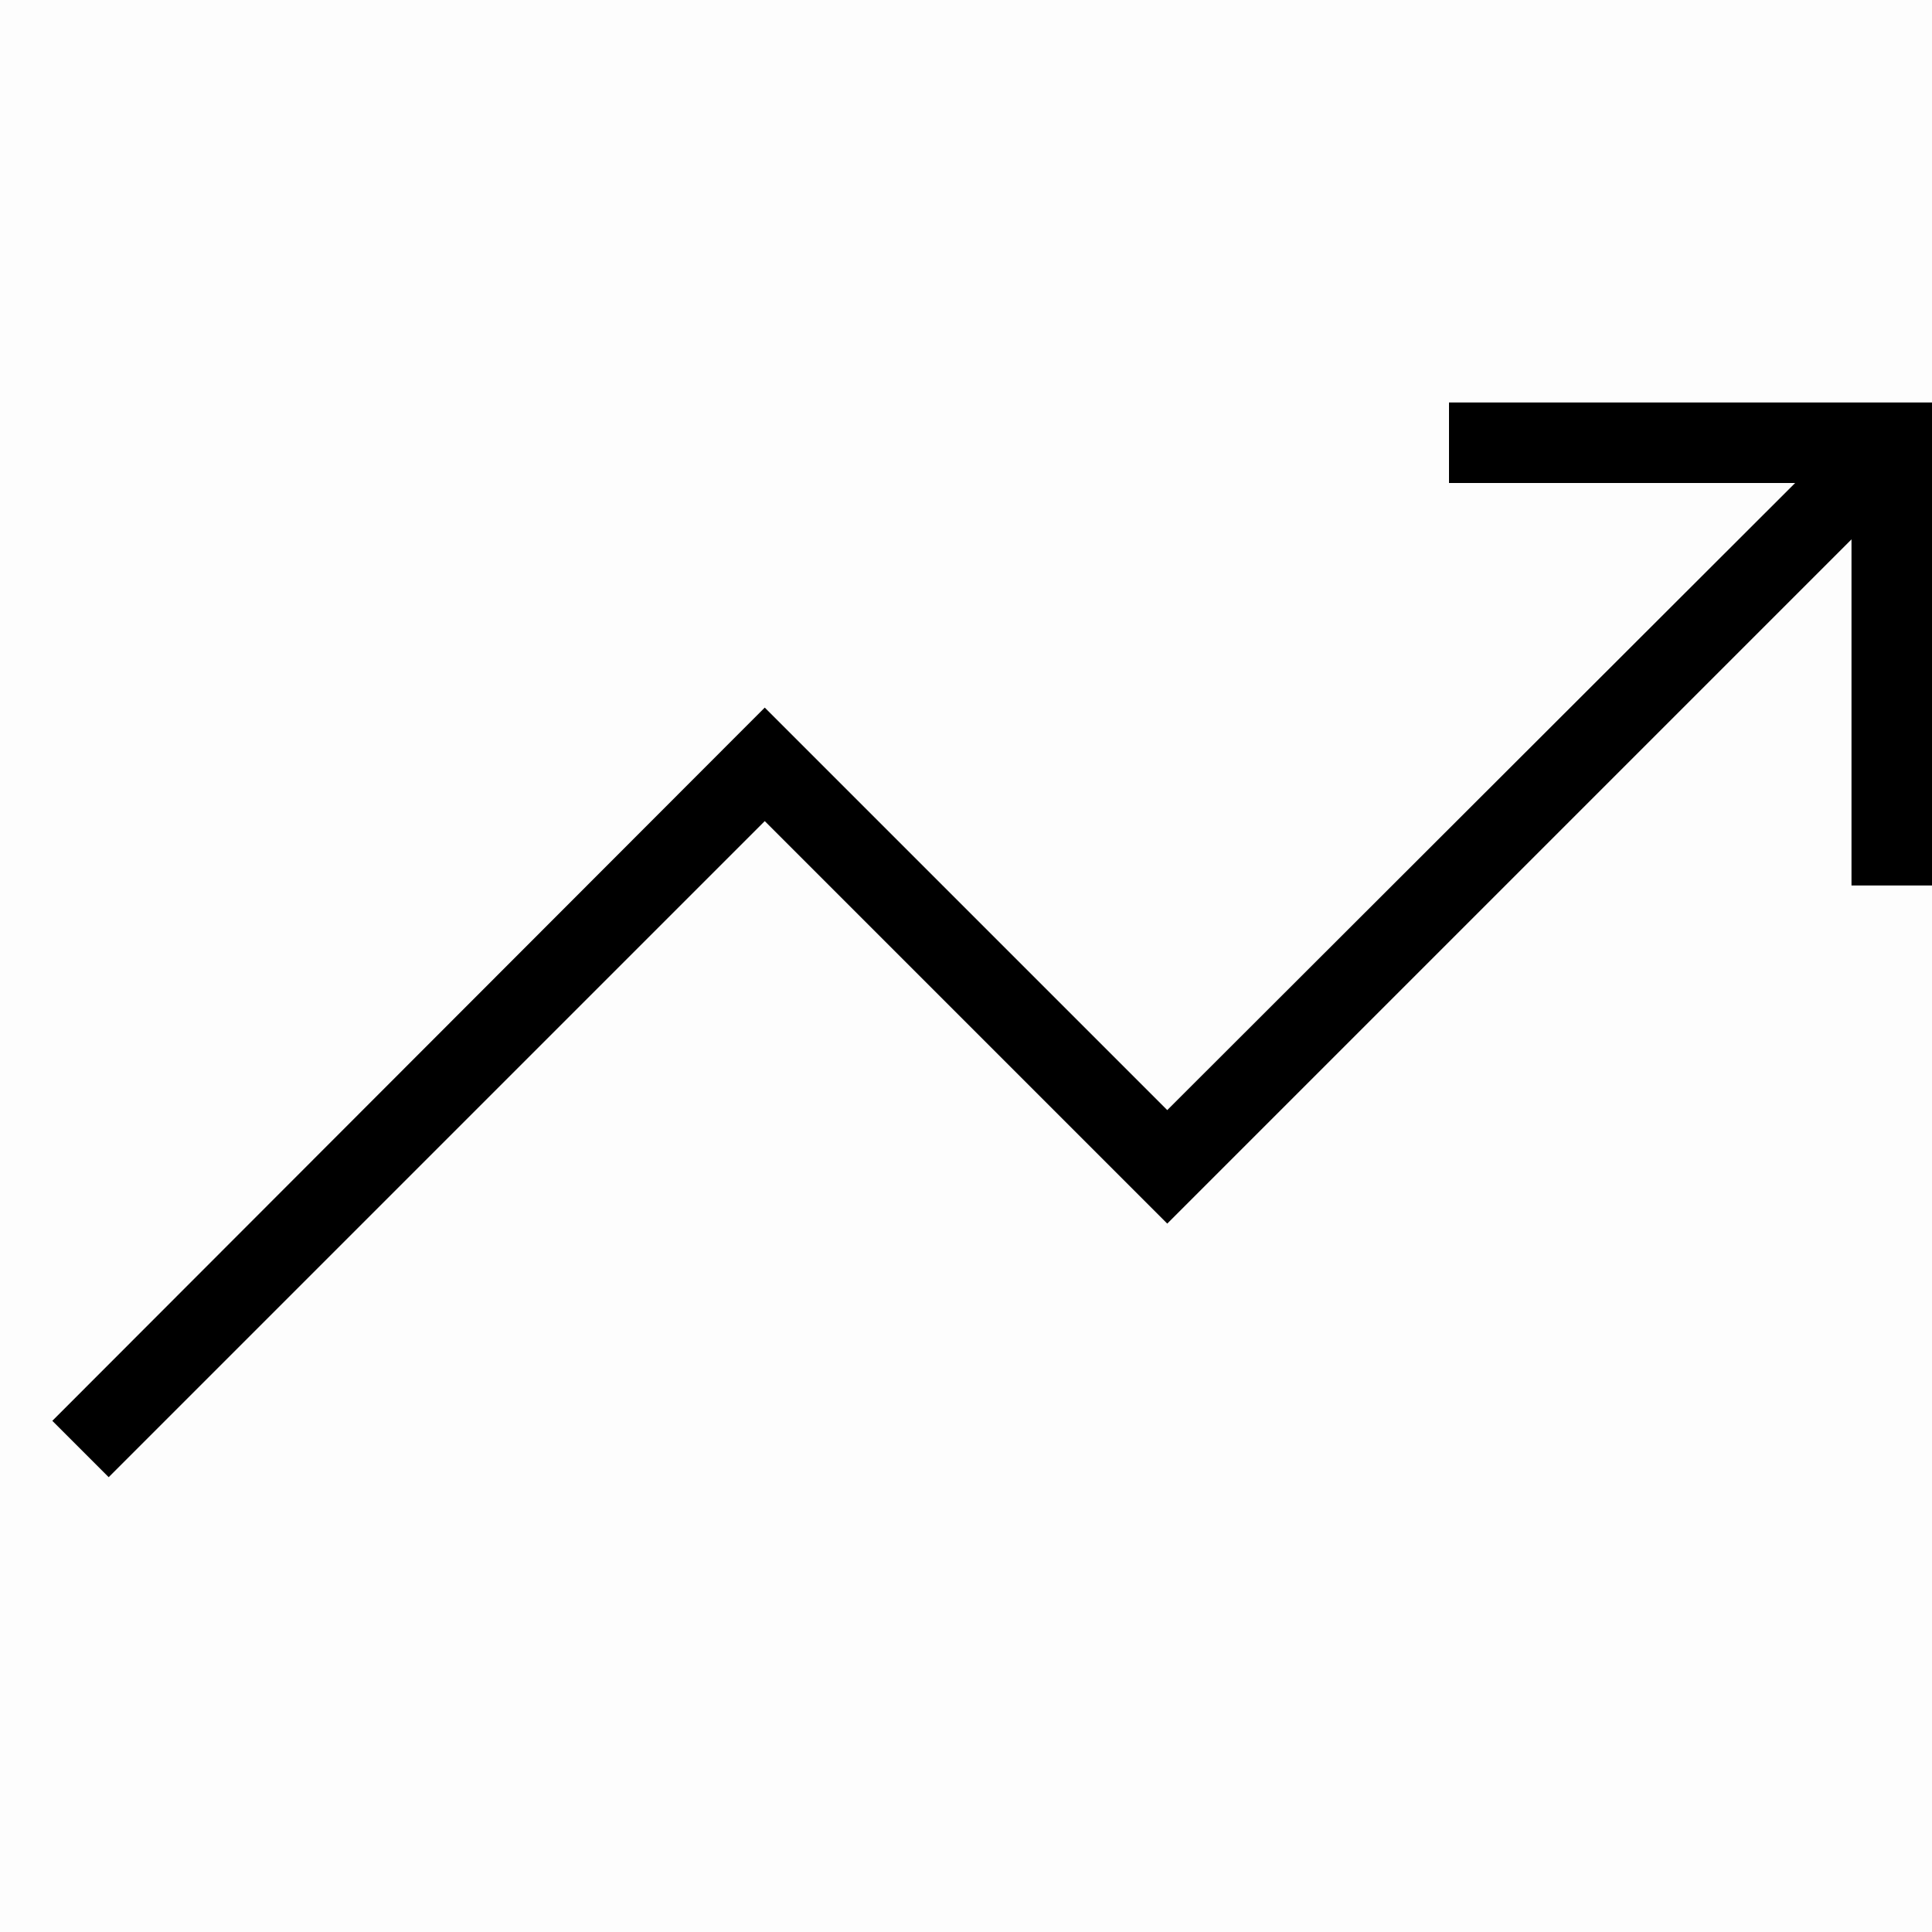 <svg width="24" height="24" fill="none" xmlns="http://www.w3.org/2000/svg"><path fill="currentColor" fill-opacity=".01" d="M0 0h24v24H0z"/><path fill="currentColor" fill-rule="evenodd" d="M18 5h6v6h-1V6.7l-8.5 8.5-5-5-8.15 8.15-.7-.7L9.5 8.79l5 5L22.3 6H18V5Z" clip-rule="evenodd"/></svg>